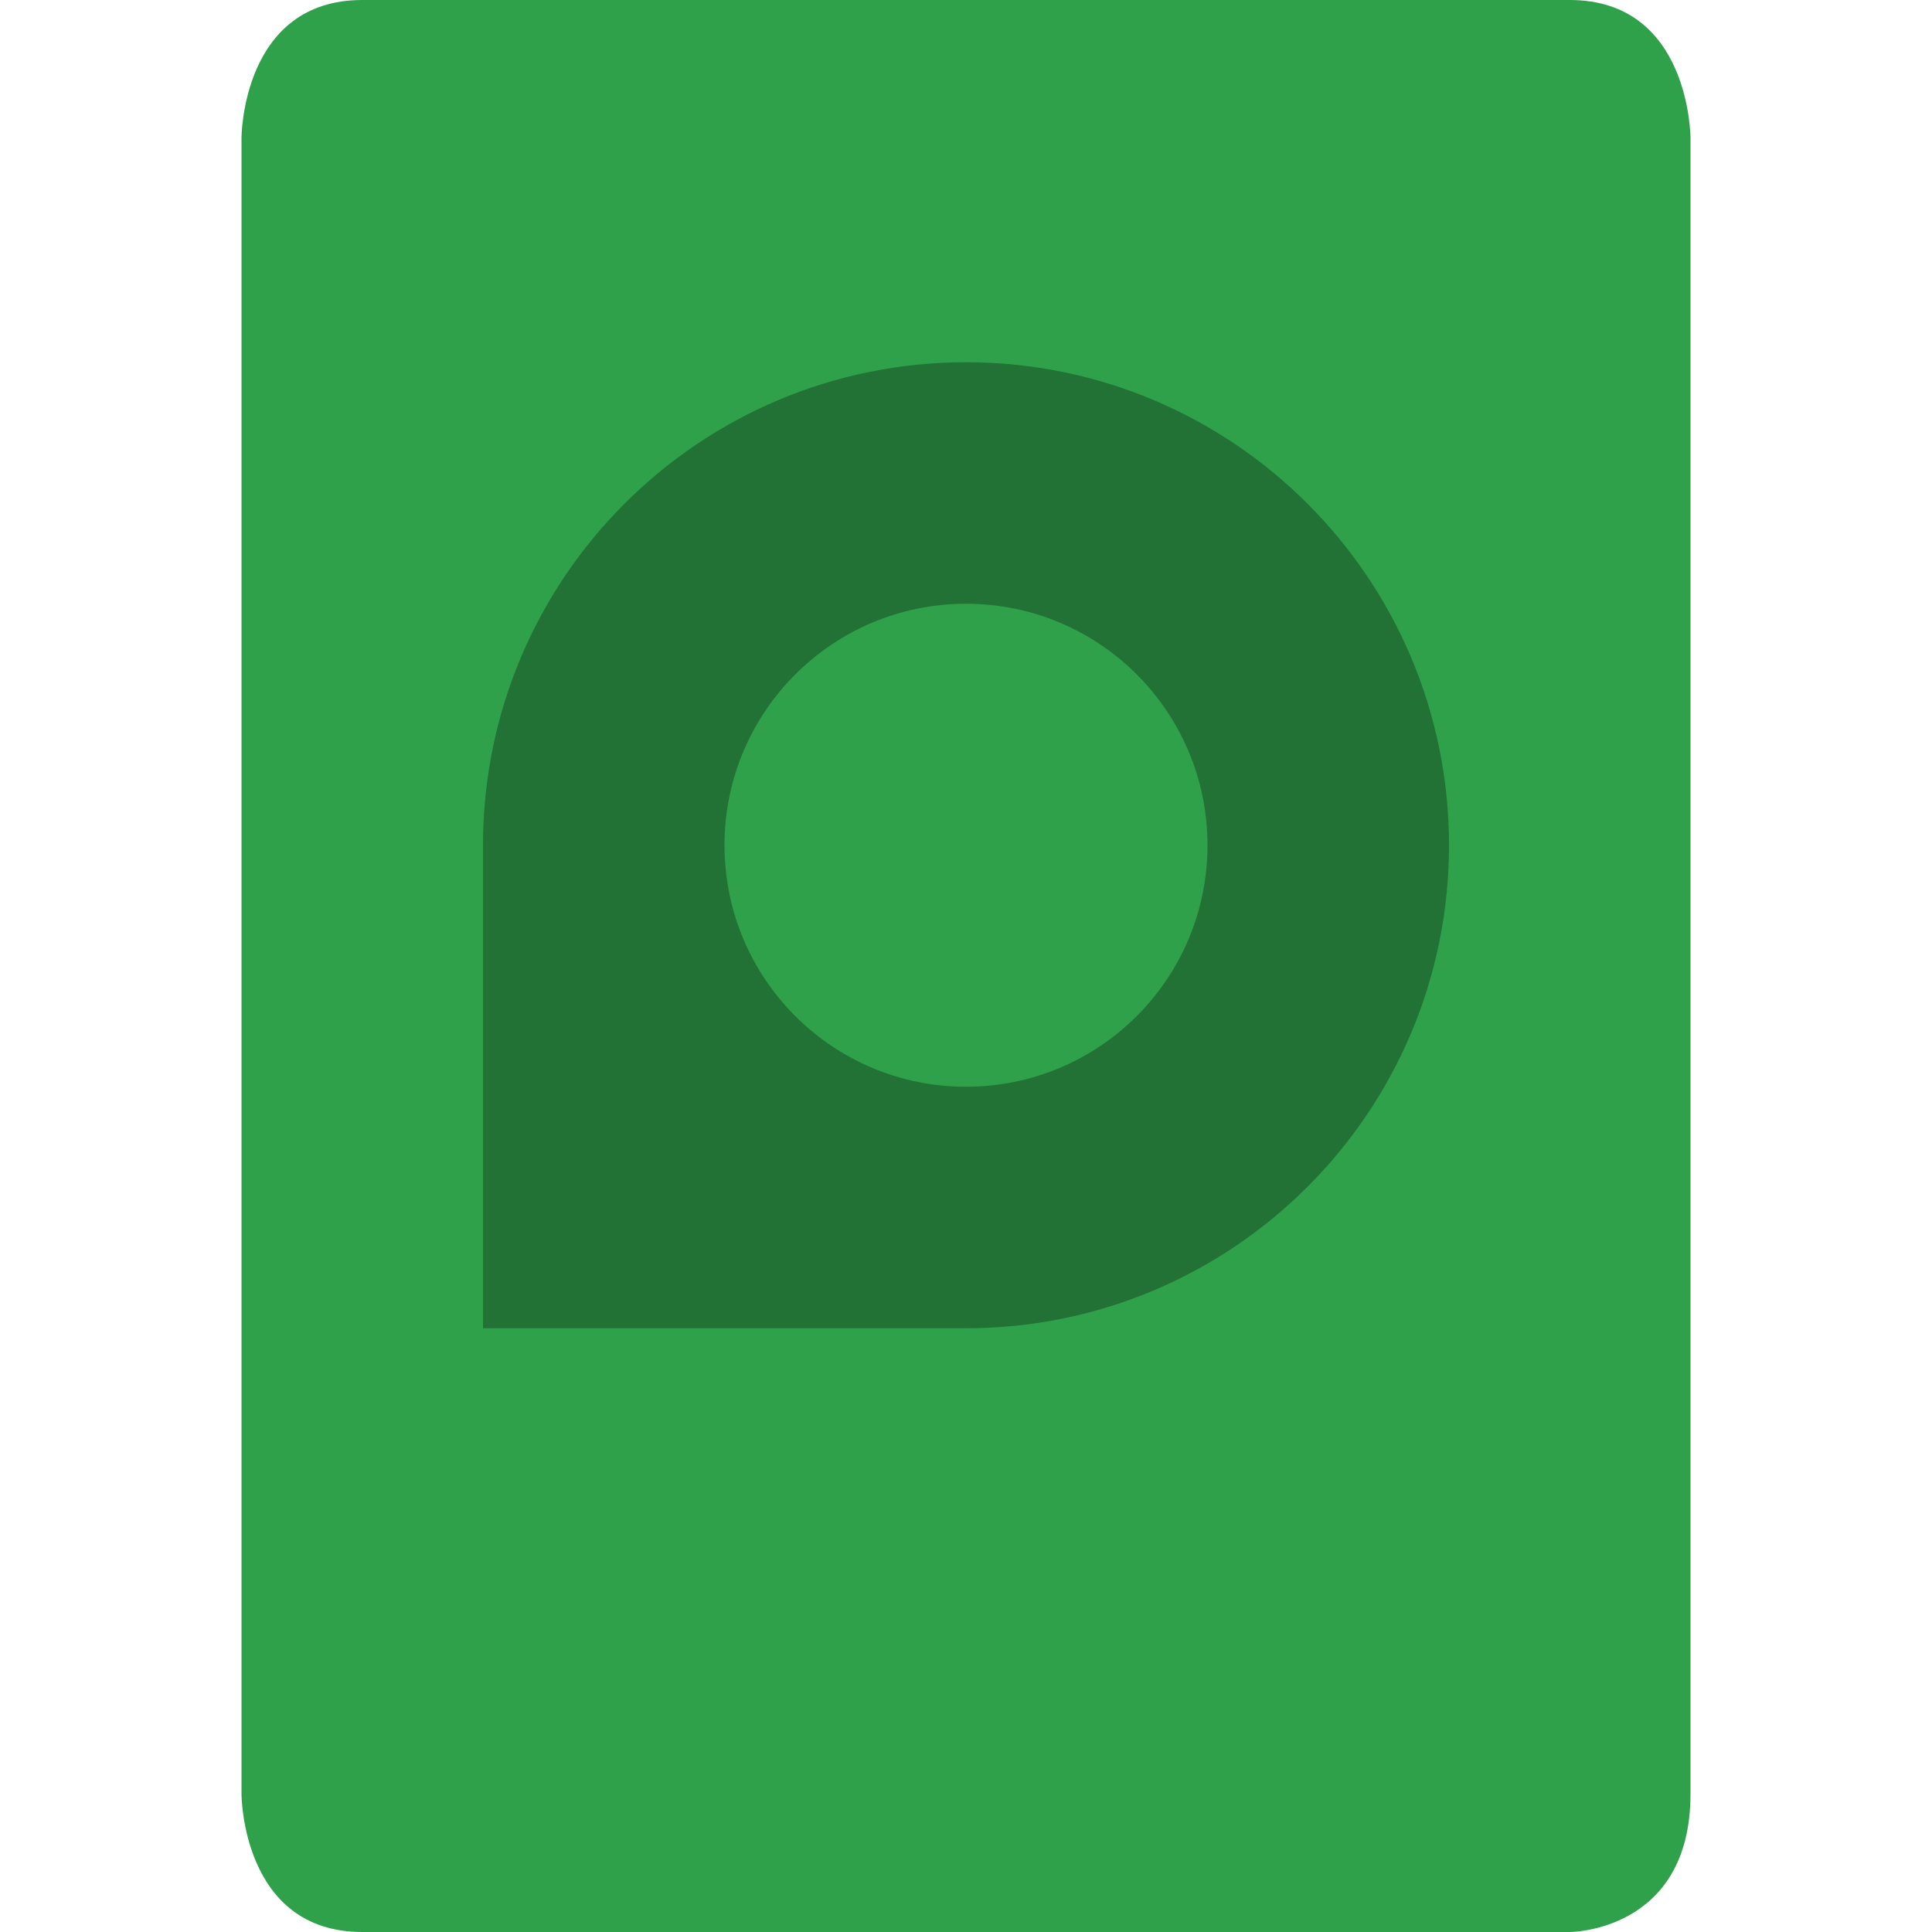 <svg width="16" height="16" version="1" xmlns="http://www.w3.org/2000/svg">
 <path d="m3 0c-1 0-1 1.143-1 1.143v13.714s0 1.143 1 1.143h10s1 0 1-1.143v-13.714c0-1e-4 0-1.143-1-1.143z" fill="#30a14b"/>
 <path d="m8 3c-2.209 0-4 1.791-4 4v4h4c2.209 0 4-1.791 4-4s-1.791-4-4-4zm0 2c1.105 0 2 0.895 2 2s-0.895 2-2 2-2-0.895-2-2 0.895-2 2-2z" opacity=".3"/>
</svg>
